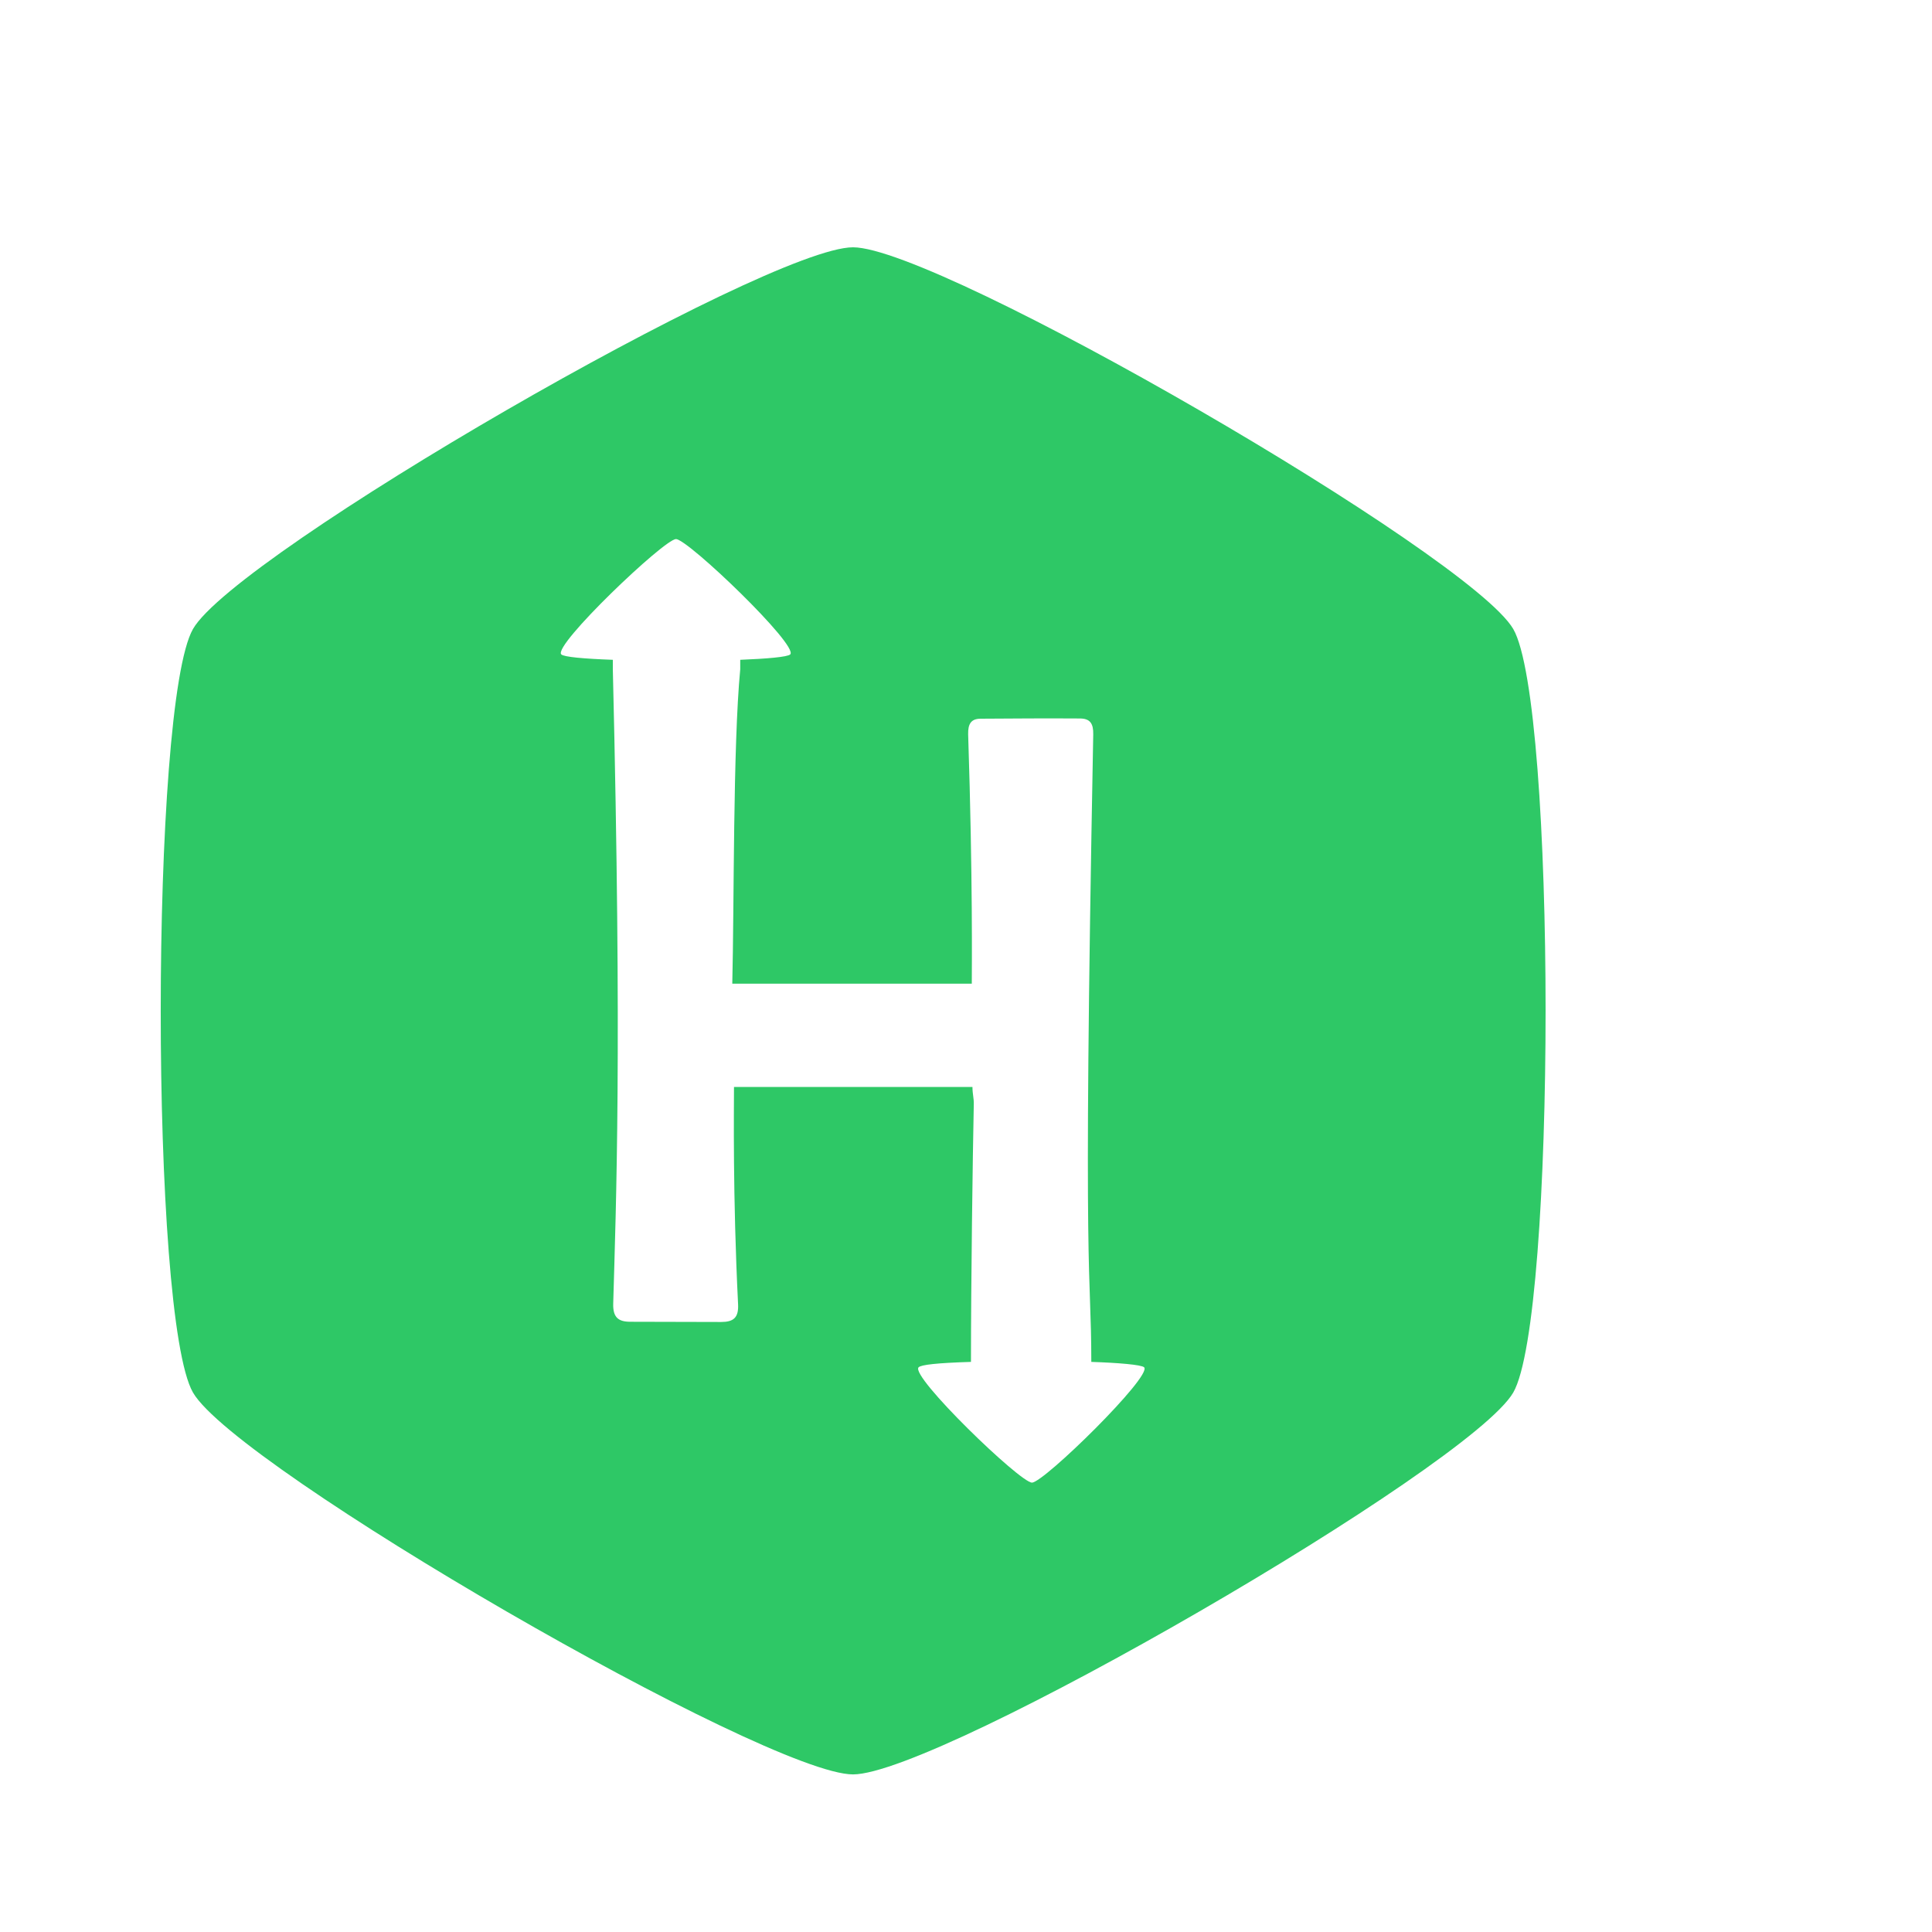 <?xml version="1.0" encoding="UTF-8"?>
<svg xmlns="http://www.w3.org/2000/svg" xmlns:xlink="http://www.w3.org/1999/xlink" width="35px" height="35px" viewBox="0 0 35 35" version="1.1">
<g id="surface1">
<path style=" stroke:none;fill-rule:nonzero;fill:rgb(18.039%,78.431%,40%);fill-opacity:1;" d="M 27.414 11.395 C 26.629 10.047 17.02 4.48 15.453 4.48 C 13.891 4.48 4.273 10.035 3.496 11.395 C 2.719 12.758 2.715 23.867 3.496 25.227 C 4.281 26.59 13.891 32.145 15.453 32.145 C 17.02 32.145 26.629 26.582 27.414 25.227 C 28.195 23.871 28.195 12.746 27.414 11.395 Z M 18.695 26.859 C 18.48 26.859 16.484 24.93 16.641 24.77 C 16.688 24.723 16.98 24.691 17.59 24.672 C 17.59 23.254 17.621 20.965 17.641 20.008 C 17.645 19.898 17.617 19.82 17.617 19.691 L 13.297 19.691 C 13.297 20.074 13.273 21.648 13.371 23.629 C 13.383 23.875 13.285 23.949 13.062 23.949 C 12.516 23.949 11.965 23.945 11.418 23.945 C 11.199 23.945 11.102 23.863 11.109 23.617 C 11.16 21.809 11.27 19.074 11.102 12.125 L 11.102 11.953 C 10.578 11.934 10.215 11.902 10.168 11.855 C 10.012 11.695 12.035 9.766 12.246 9.766 C 12.461 9.766 14.473 11.695 14.316 11.855 C 14.27 11.902 13.887 11.934 13.41 11.953 L 13.41 12.125 C 13.277 13.516 13.301 16.426 13.266 17.82 L 17.605 17.82 C 17.605 17.574 17.625 15.941 17.539 13.301 C 17.535 13.117 17.59 13.02 17.766 13.02 C 18.363 13.016 18.965 13.012 19.562 13.016 C 19.75 13.016 19.809 13.109 19.805 13.305 C 19.609 23.641 19.77 22.922 19.77 24.672 C 20.25 24.688 20.68 24.723 20.727 24.77 C 20.879 24.926 18.91 26.859 18.695 26.859 Z M 18.695 26.859 "/>
</g>
</svg>
